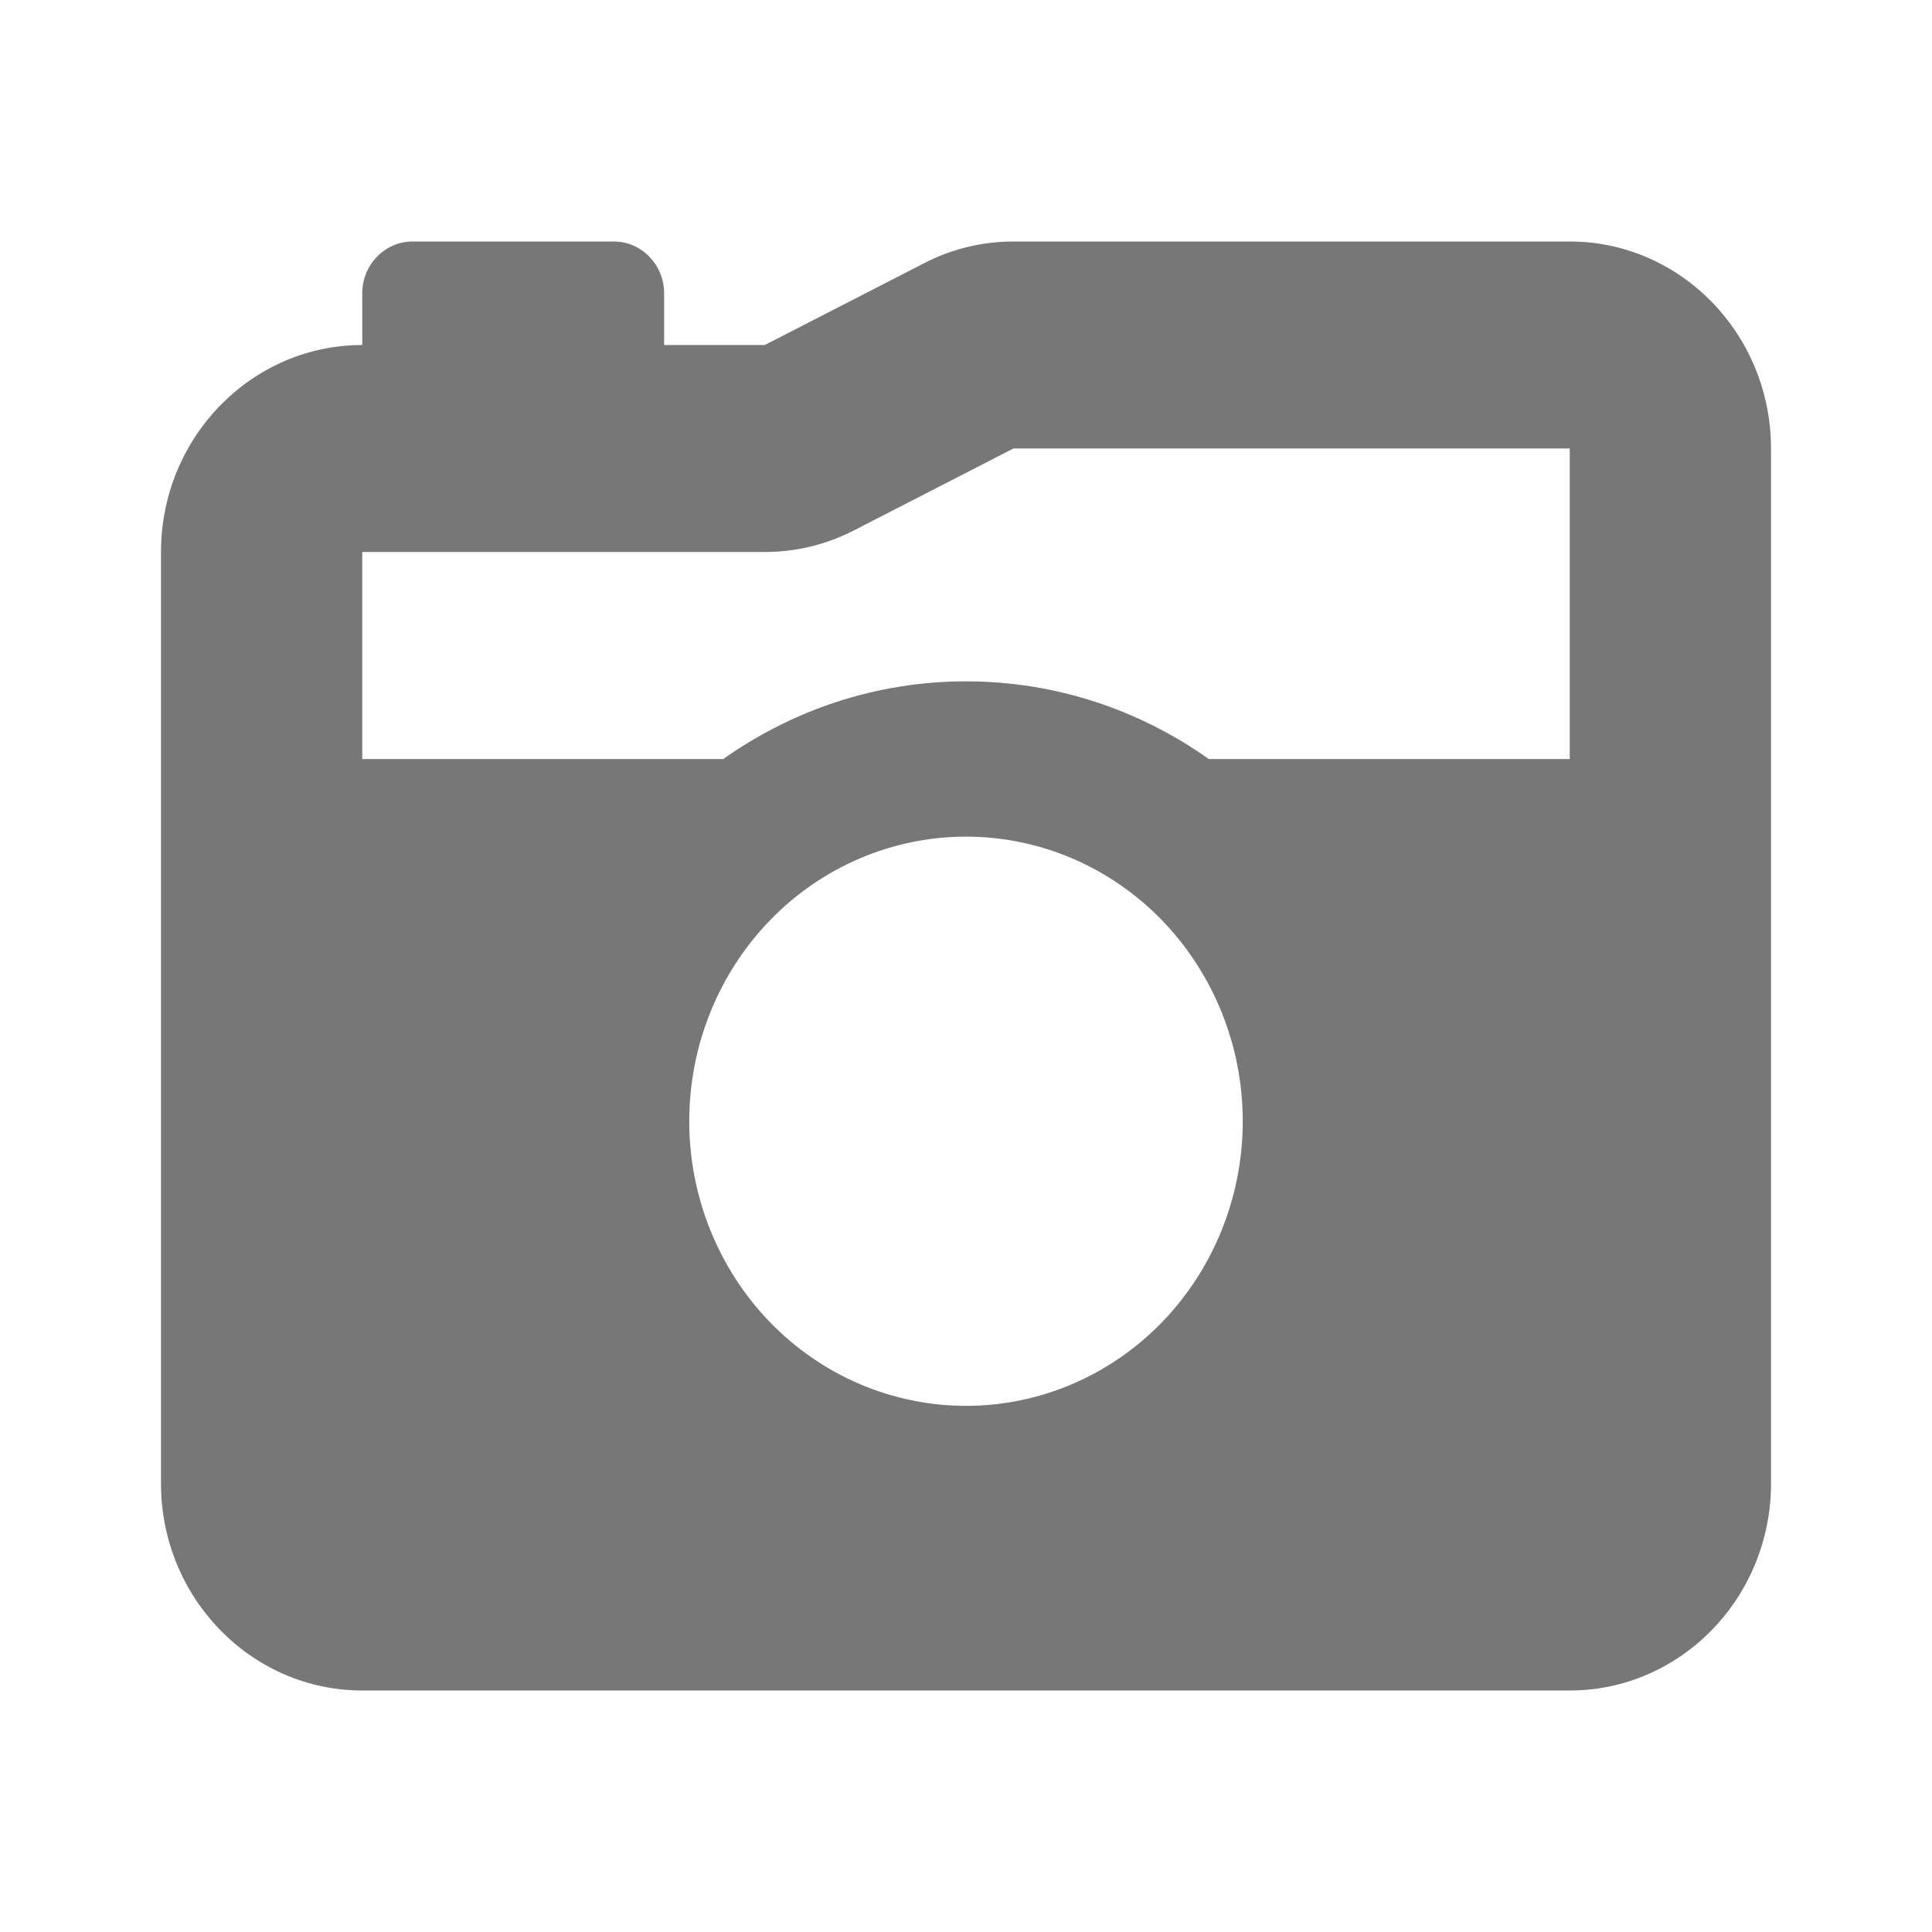 <svg width="24" height="24" viewBox="0 0 24 24" fill="none" xmlns="http://www.w3.org/2000/svg">
<g id="WA.experiencias">
<path id="Icon" d="M10.617 6.584L12.59 5.571H19.5V9.429H15.016C14.16 8.822 13.121 8.464 12 8.464C10.879 8.464 9.844 8.822 8.984 9.429H4.5V6.857H9.5C9.887 6.857 10.27 6.765 10.617 6.584ZM2 6.857V18.429C2 19.847 3.121 21 4.5 21H19.5C20.879 21 22 19.847 22 18.429V5.571C22 4.153 20.879 3 19.5 3H12.59C12.203 3 11.82 3.092 11.473 3.273L9.5 4.286H8.25V3.643C8.25 3.289 7.969 3 7.625 3H5.125C4.781 3 4.5 3.289 4.5 3.643V4.286C3.121 4.286 2 5.439 2 6.857ZM8.562 13.929C8.562 12.991 8.925 12.091 9.569 11.428C10.214 10.765 11.088 10.393 12 10.393C12.912 10.393 13.786 10.765 14.431 11.428C15.075 12.091 15.438 12.991 15.438 13.929C15.438 14.866 15.075 15.766 14.431 16.429C13.786 17.092 12.912 17.464 12 17.464C11.088 17.464 10.214 17.092 9.569 16.429C8.925 15.766 8.562 14.866 8.562 13.929Z" fill="#777777"/>
</g>
</svg>
